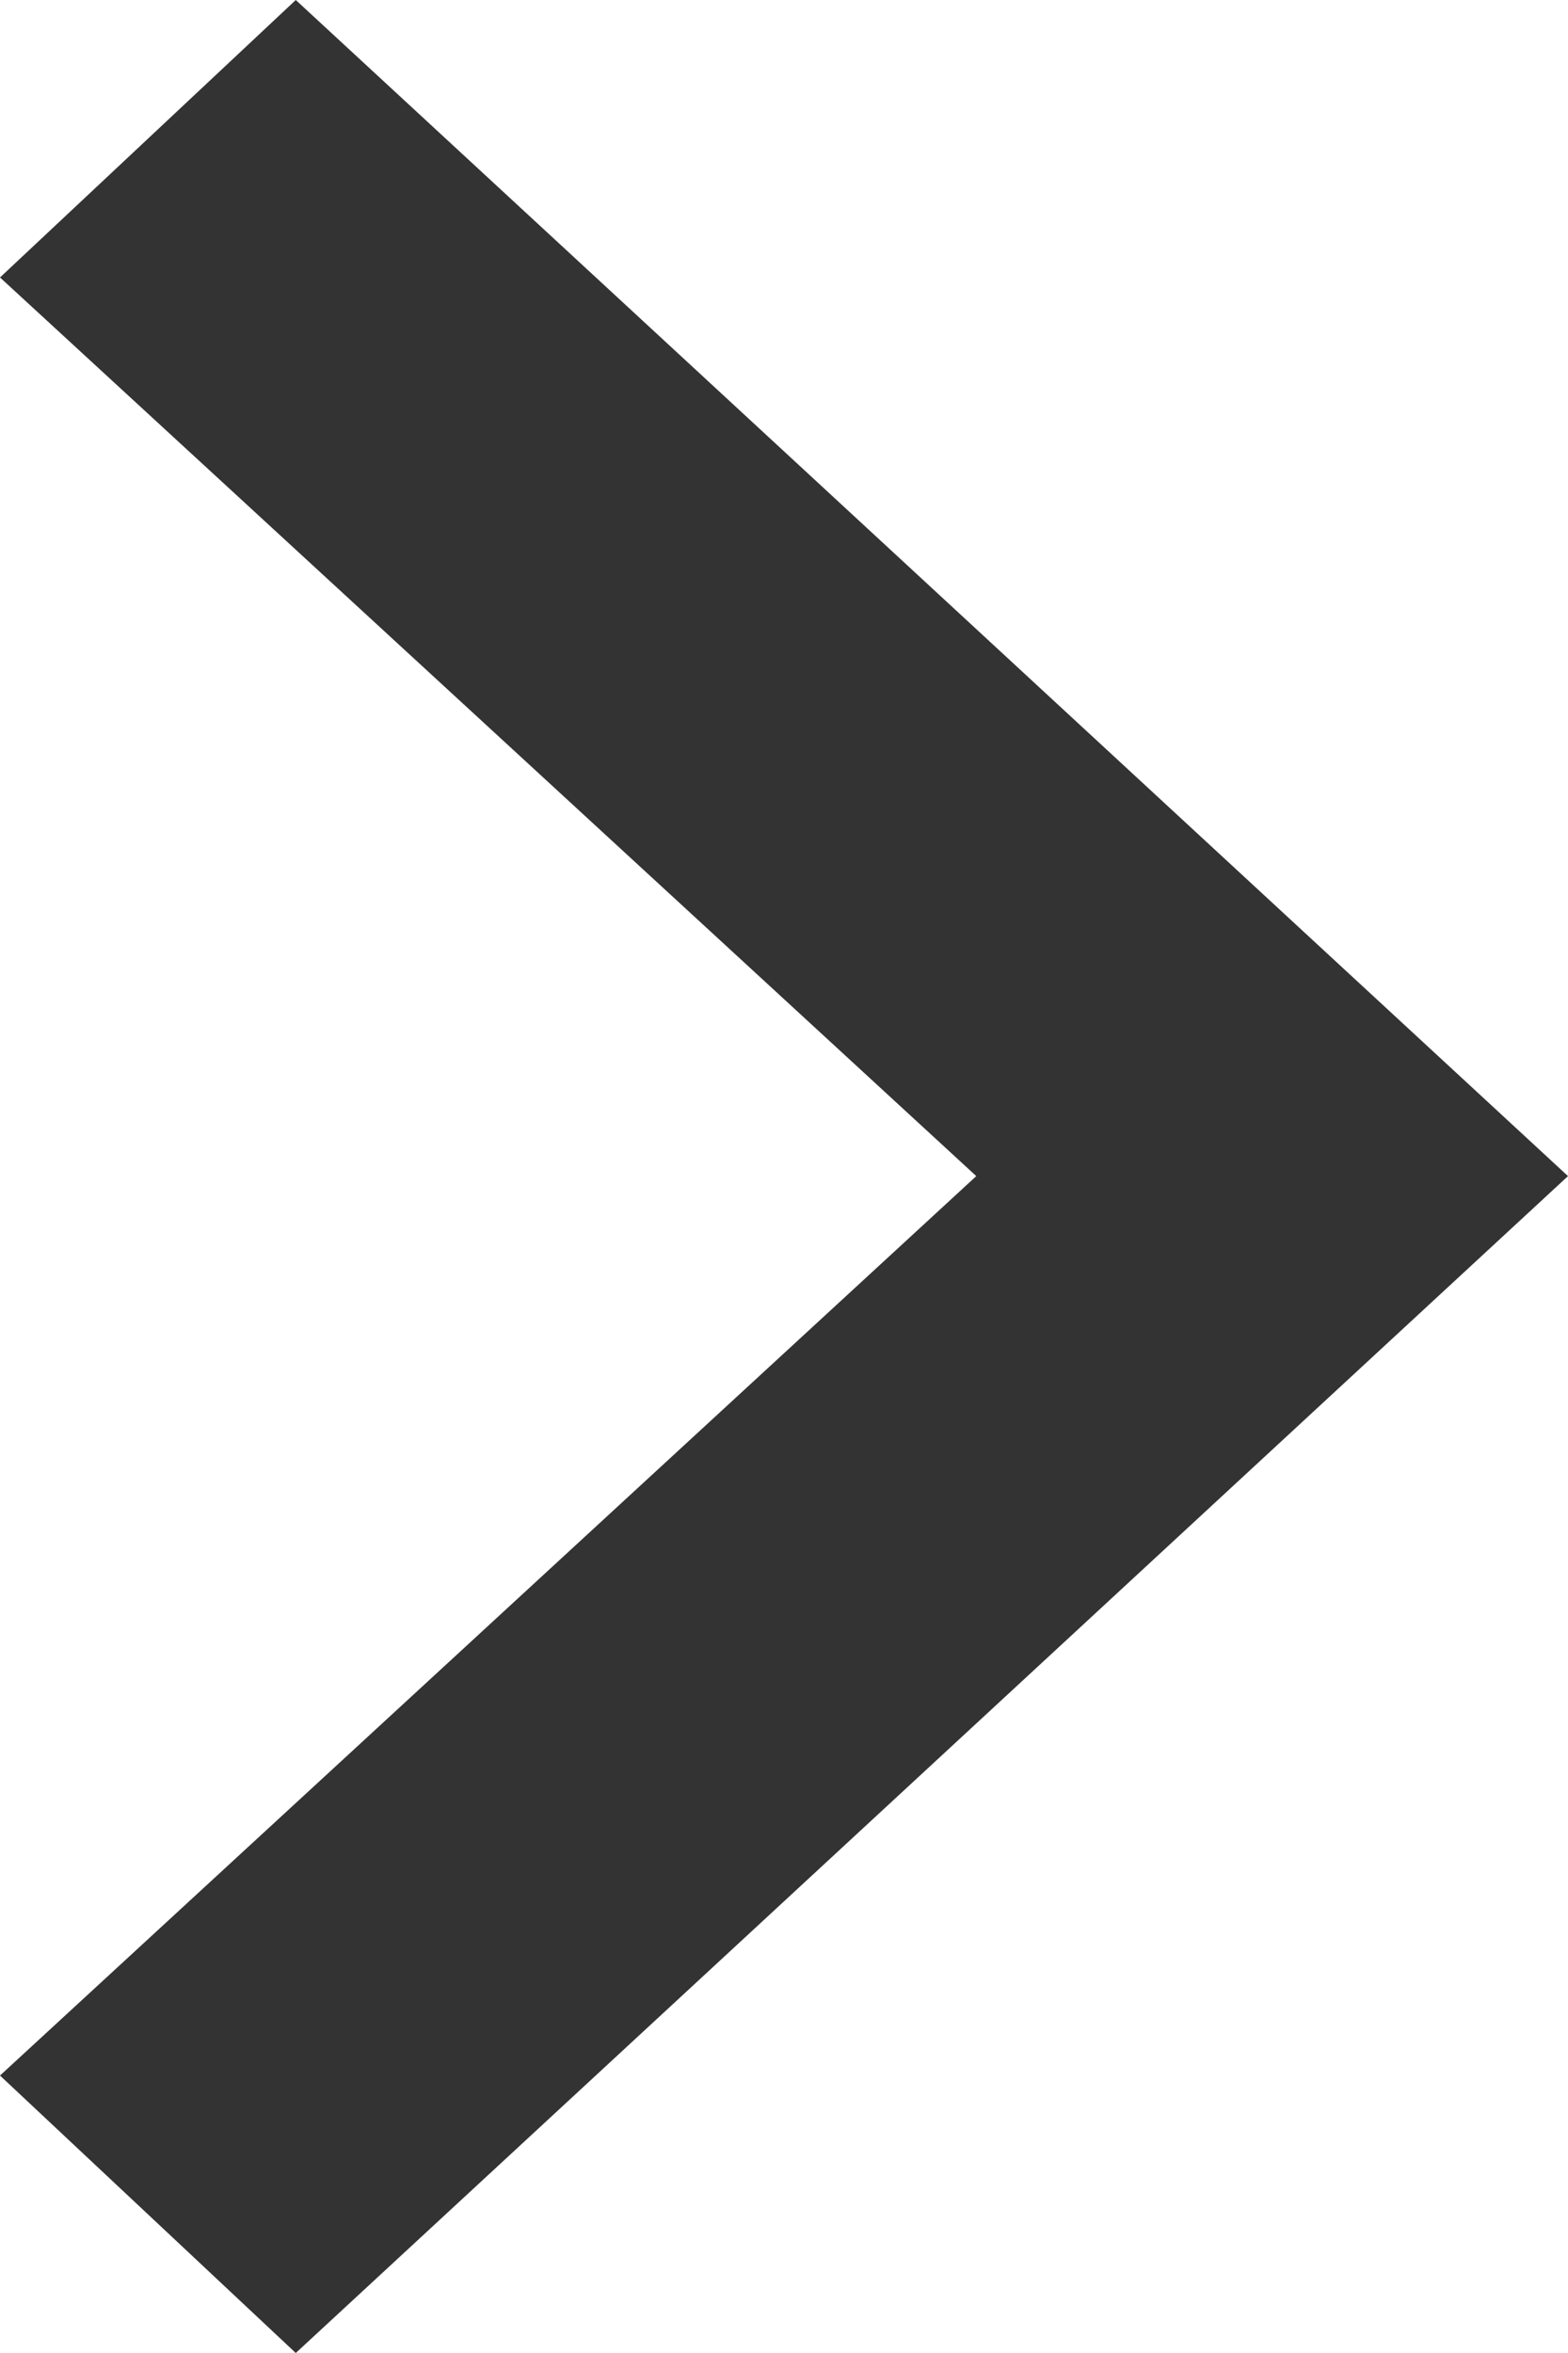 <svg width="8" height="12" viewBox="0 0 8 12" fill="none" xmlns="http://www.w3.org/2000/svg">
<path fill-rule="evenodd" clip-rule="evenodd" d="M1.509 12L0 10.585L4.981 5.998L0 1.415L1.509 0L8 5.998L1.509 12Z" fill="#333333"/>
</svg>
